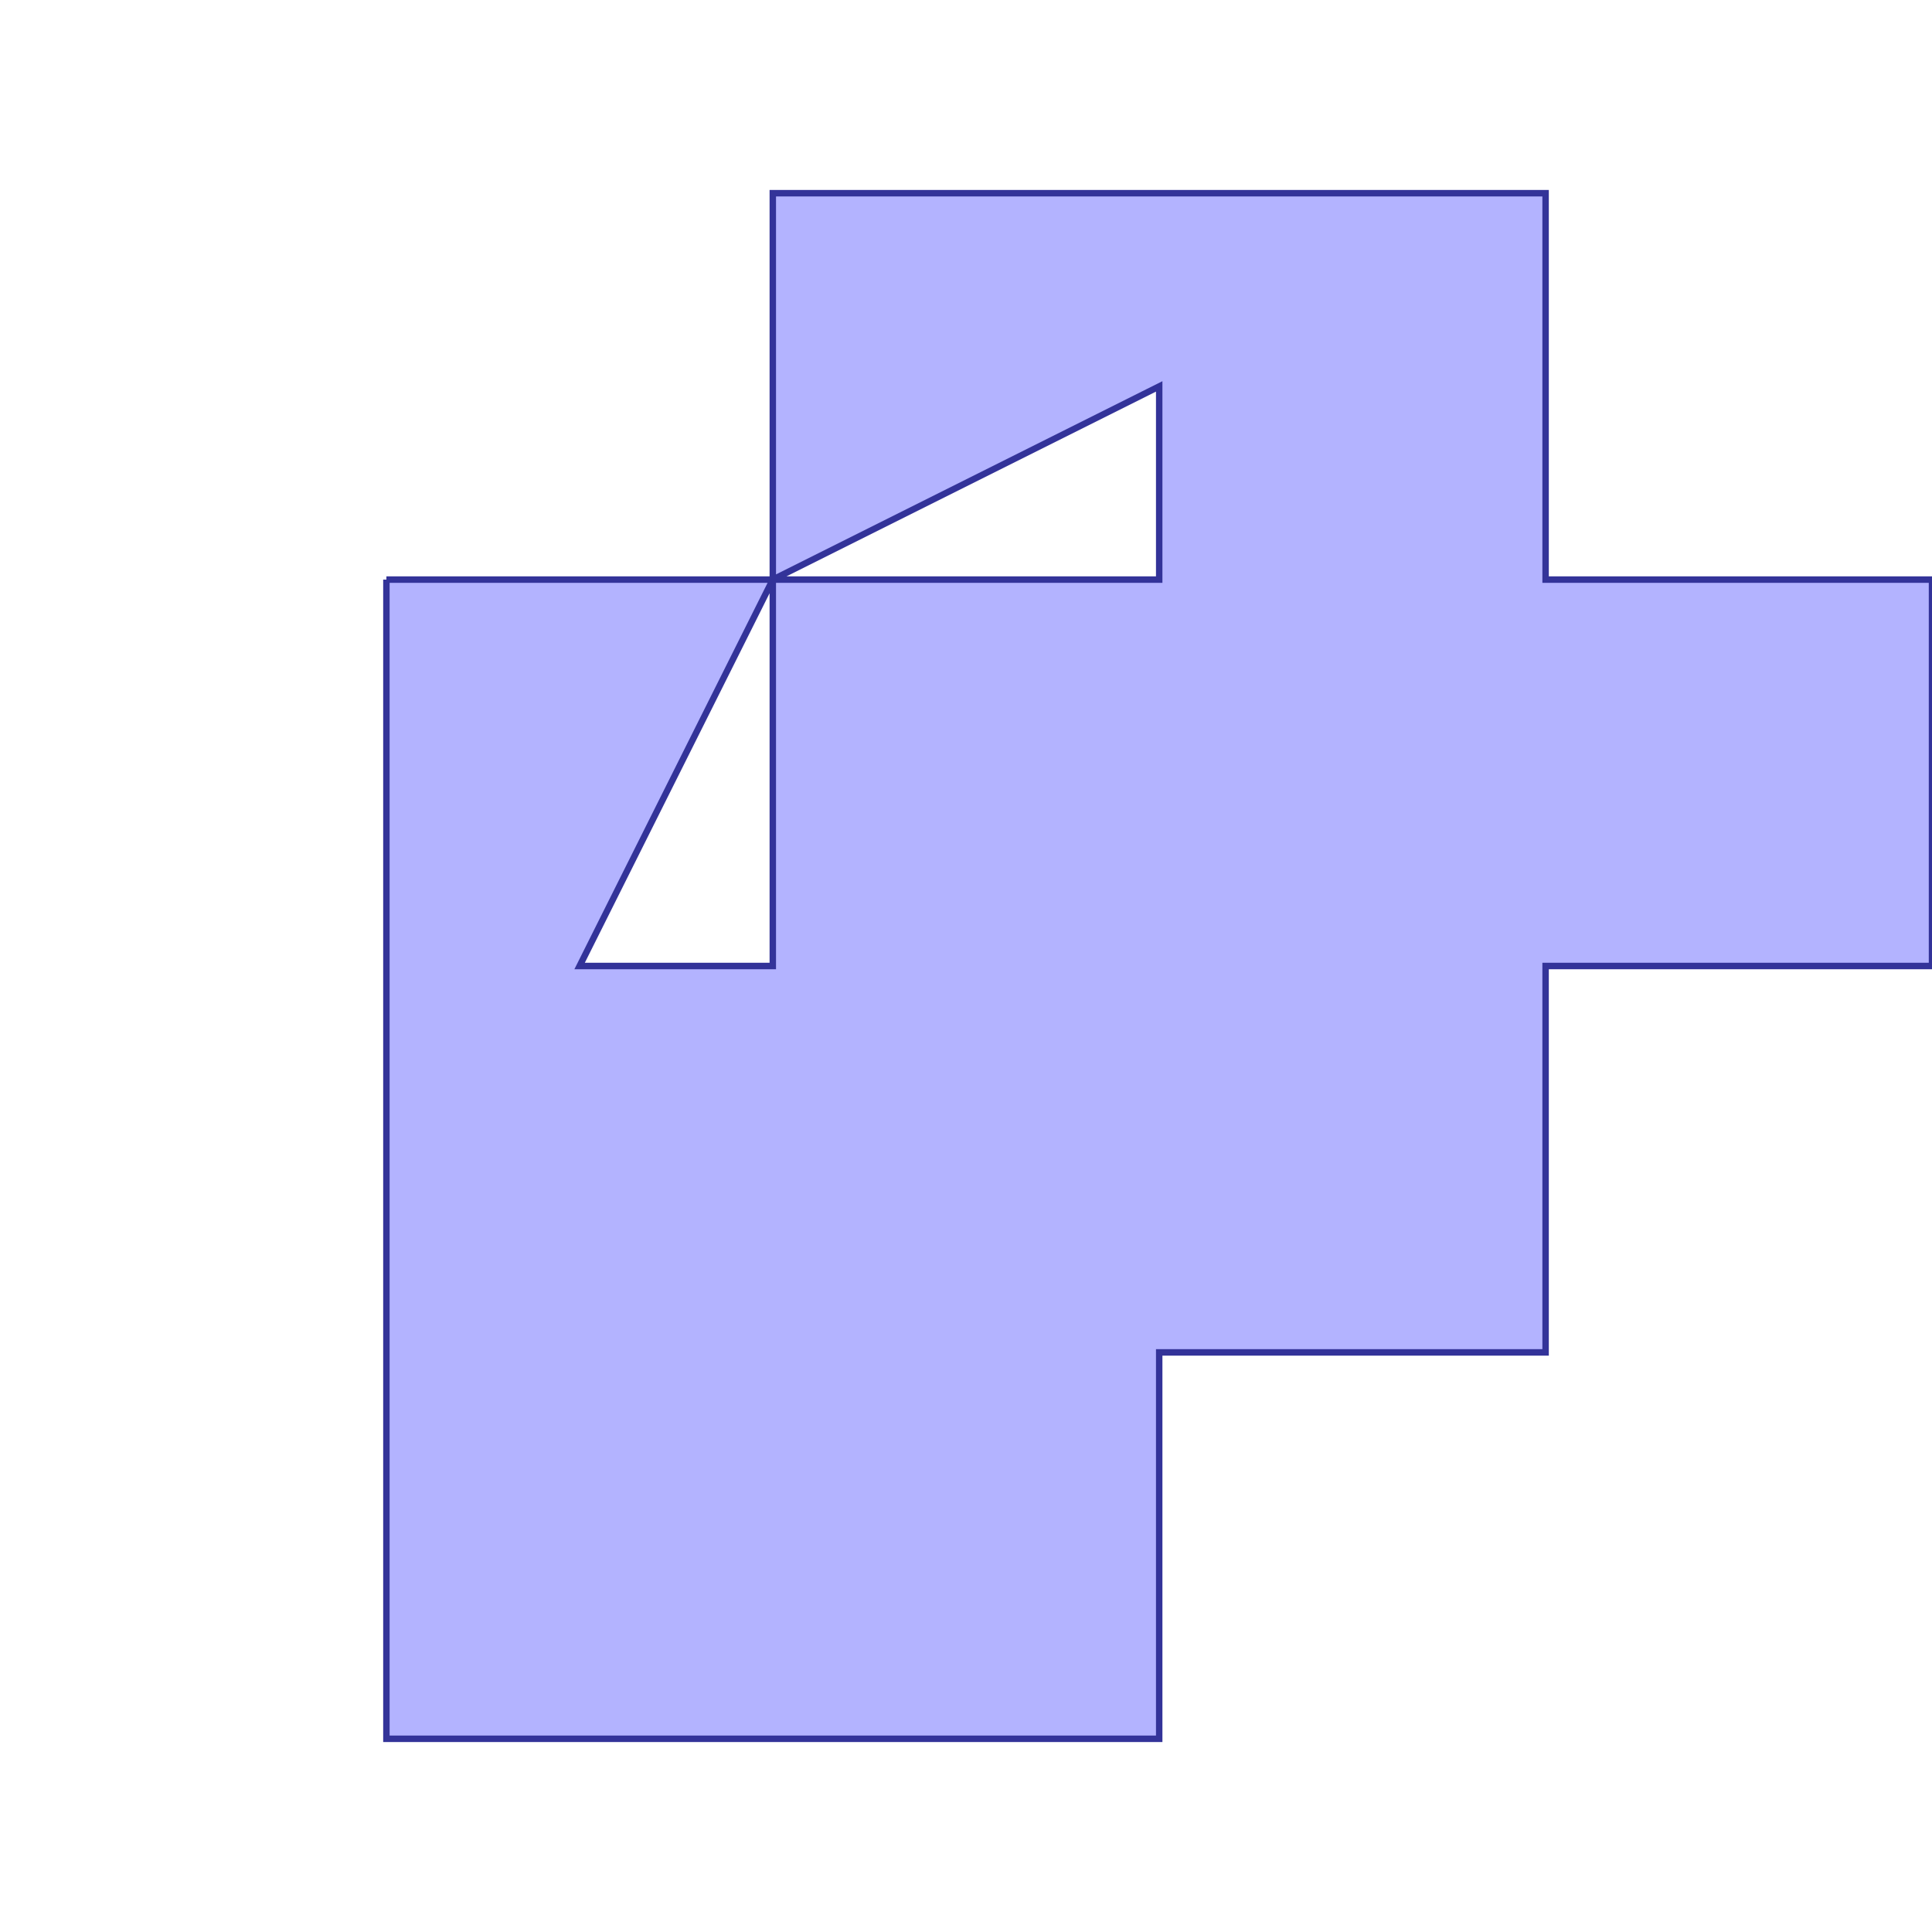 <?xml version="1.0" standalone="no"?>
<!DOCTYPE svg PUBLIC "-//W3C//DTD SVG 1.1//EN"
"http://www.w3.org/Graphics/SVG/1.1/DTD/svg11.dtd">
<svg viewBox="0 0 300 300" version="1.1"
xmlns="http://www.w3.org/2000/svg"
xmlns:xlink="http://www.w3.org/1999/xlink">
<g fill-rule="evenodd"><path d="M 60,90 L 120,90 L 120,30 L 240,30 L 240,90 L 300,90 L 300,150 L 240,150 L 240,210 L 180,210 L 180,270 L 60,270 L 60,90M 120,90 L 90,150 L 120,150 L 120,90M 120,90 L 180,90 L 180,60 L 120,90 z " style="fill-opacity:0.3;fill:rgb(0,0,255);stroke:rgb(51,51,153);stroke-width:1"/></g>
</svg>

